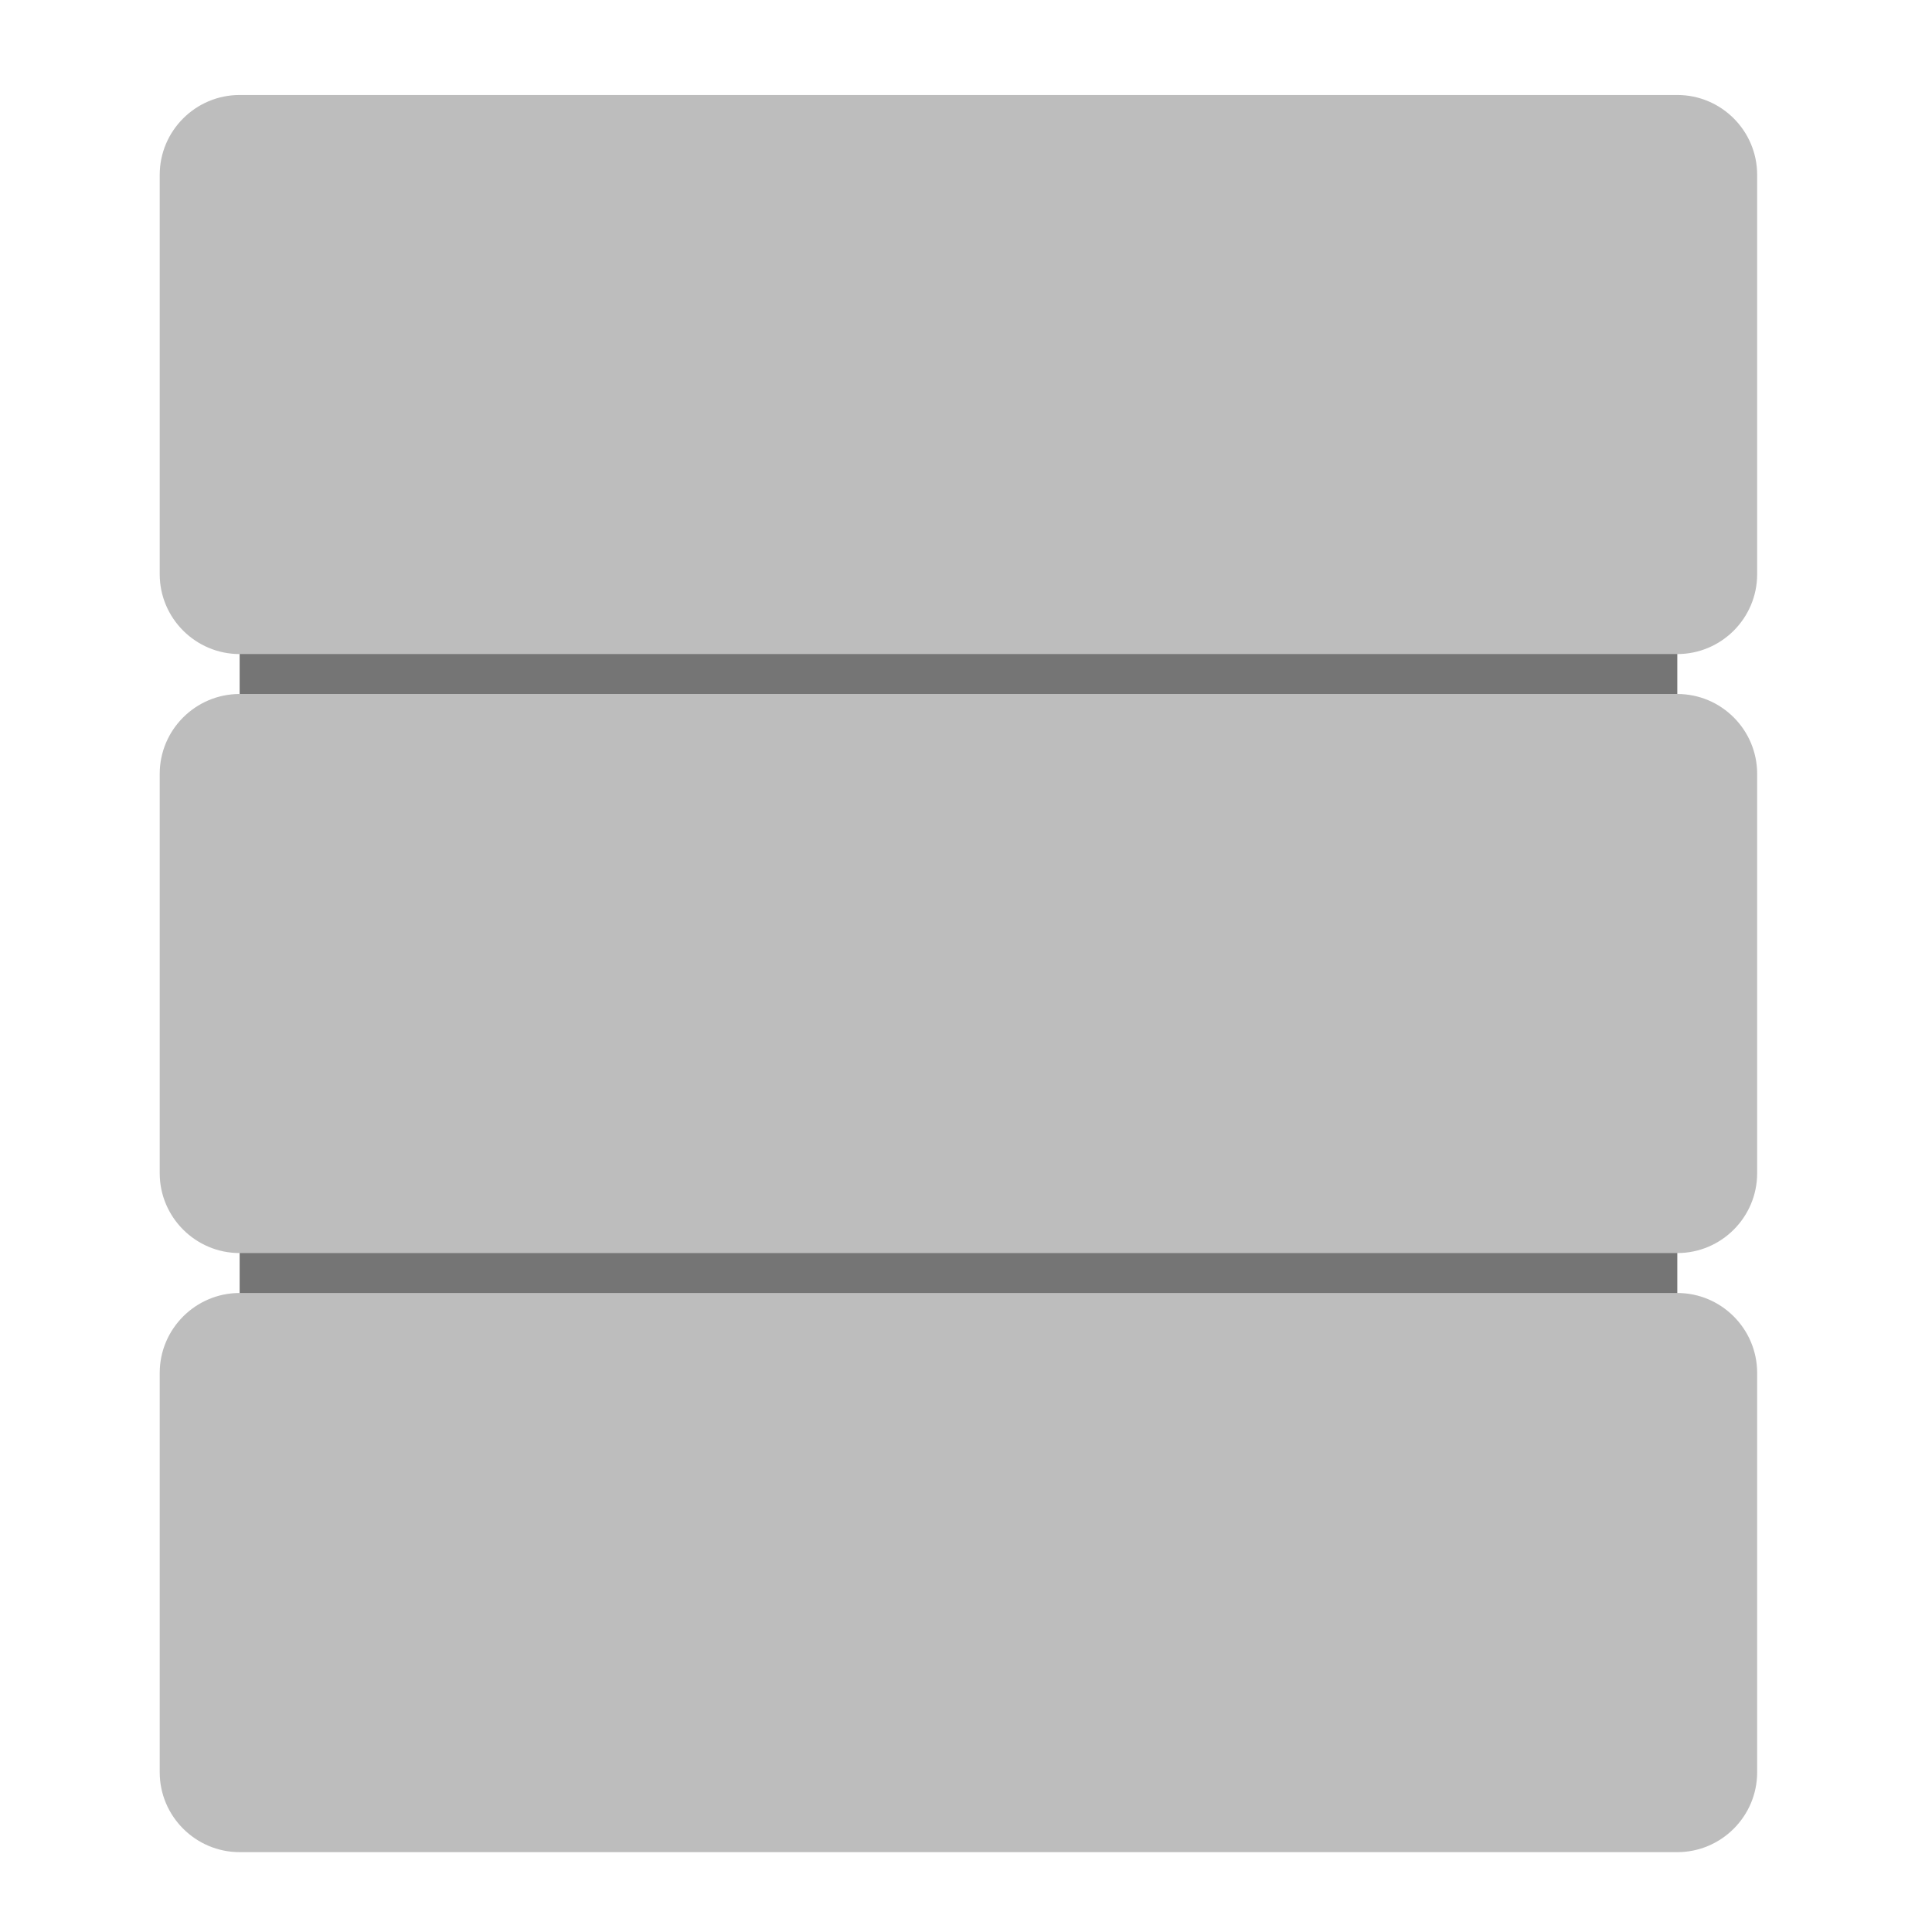 <?xml version="1.0" encoding="UTF-8"?>
<svg xmlns="http://www.w3.org/2000/svg" xmlns:xlink="http://www.w3.org/1999/xlink" width="24px" height="24px" viewBox="0 0 24 24" version="1.1">
<g id="surface1">
<path style=" stroke:none;fill-rule:nonzero;fill:rgb(45.882%,45.882%,45.882%);fill-opacity:1;" d="M 2.977 7.133 L 20.836 7.133 L 20.836 17.055 L 2.977 17.055 Z M 2.977 7.133 "/>
<path style=" stroke:none;fill-rule:nonzero;fill:rgb(74.118%,74.118%,74.118%);fill-opacity:1;" d="M 2.977 1.18 L 20.836 1.18 C 21.383 1.18 21.828 1.625 21.828 2.172 L 21.828 7.133 C 21.828 7.68 21.383 8.125 20.836 8.125 L 2.977 8.125 C 2.43 8.125 1.984 7.68 1.984 7.133 L 1.984 2.172 C 1.984 1.625 2.43 1.18 2.977 1.18 Z M 2.977 1.18 "/>
<path style=" stroke:none;fill-rule:nonzero;fill:rgb(74.118%,74.118%,74.118%);fill-opacity:1;" d="M 2.977 16.062 L 20.836 16.062 C 21.383 16.062 21.828 16.508 21.828 17.055 L 21.828 22.016 C 21.828 22.562 21.383 23.008 20.836 23.008 L 2.977 23.008 C 2.43 23.008 1.984 22.562 1.984 22.016 L 1.984 17.055 C 1.984 16.508 2.43 16.062 2.977 16.062 Z M 2.977 16.062 "/>
<path style=" stroke:none;fill-rule:nonzero;fill:rgb(74.118%,74.118%,74.118%);fill-opacity:1;" d="M 2.977 8.621 L 20.836 8.621 C 21.383 8.621 21.828 9.066 21.828 9.613 L 21.828 14.574 C 21.828 15.121 21.383 15.566 20.836 15.566 L 2.977 15.566 C 2.43 15.566 1.984 15.121 1.984 14.574 L 1.984 9.613 C 1.984 9.066 2.43 8.621 2.977 8.621 Z M 2.977 8.621 "/>
</g>
</svg>
